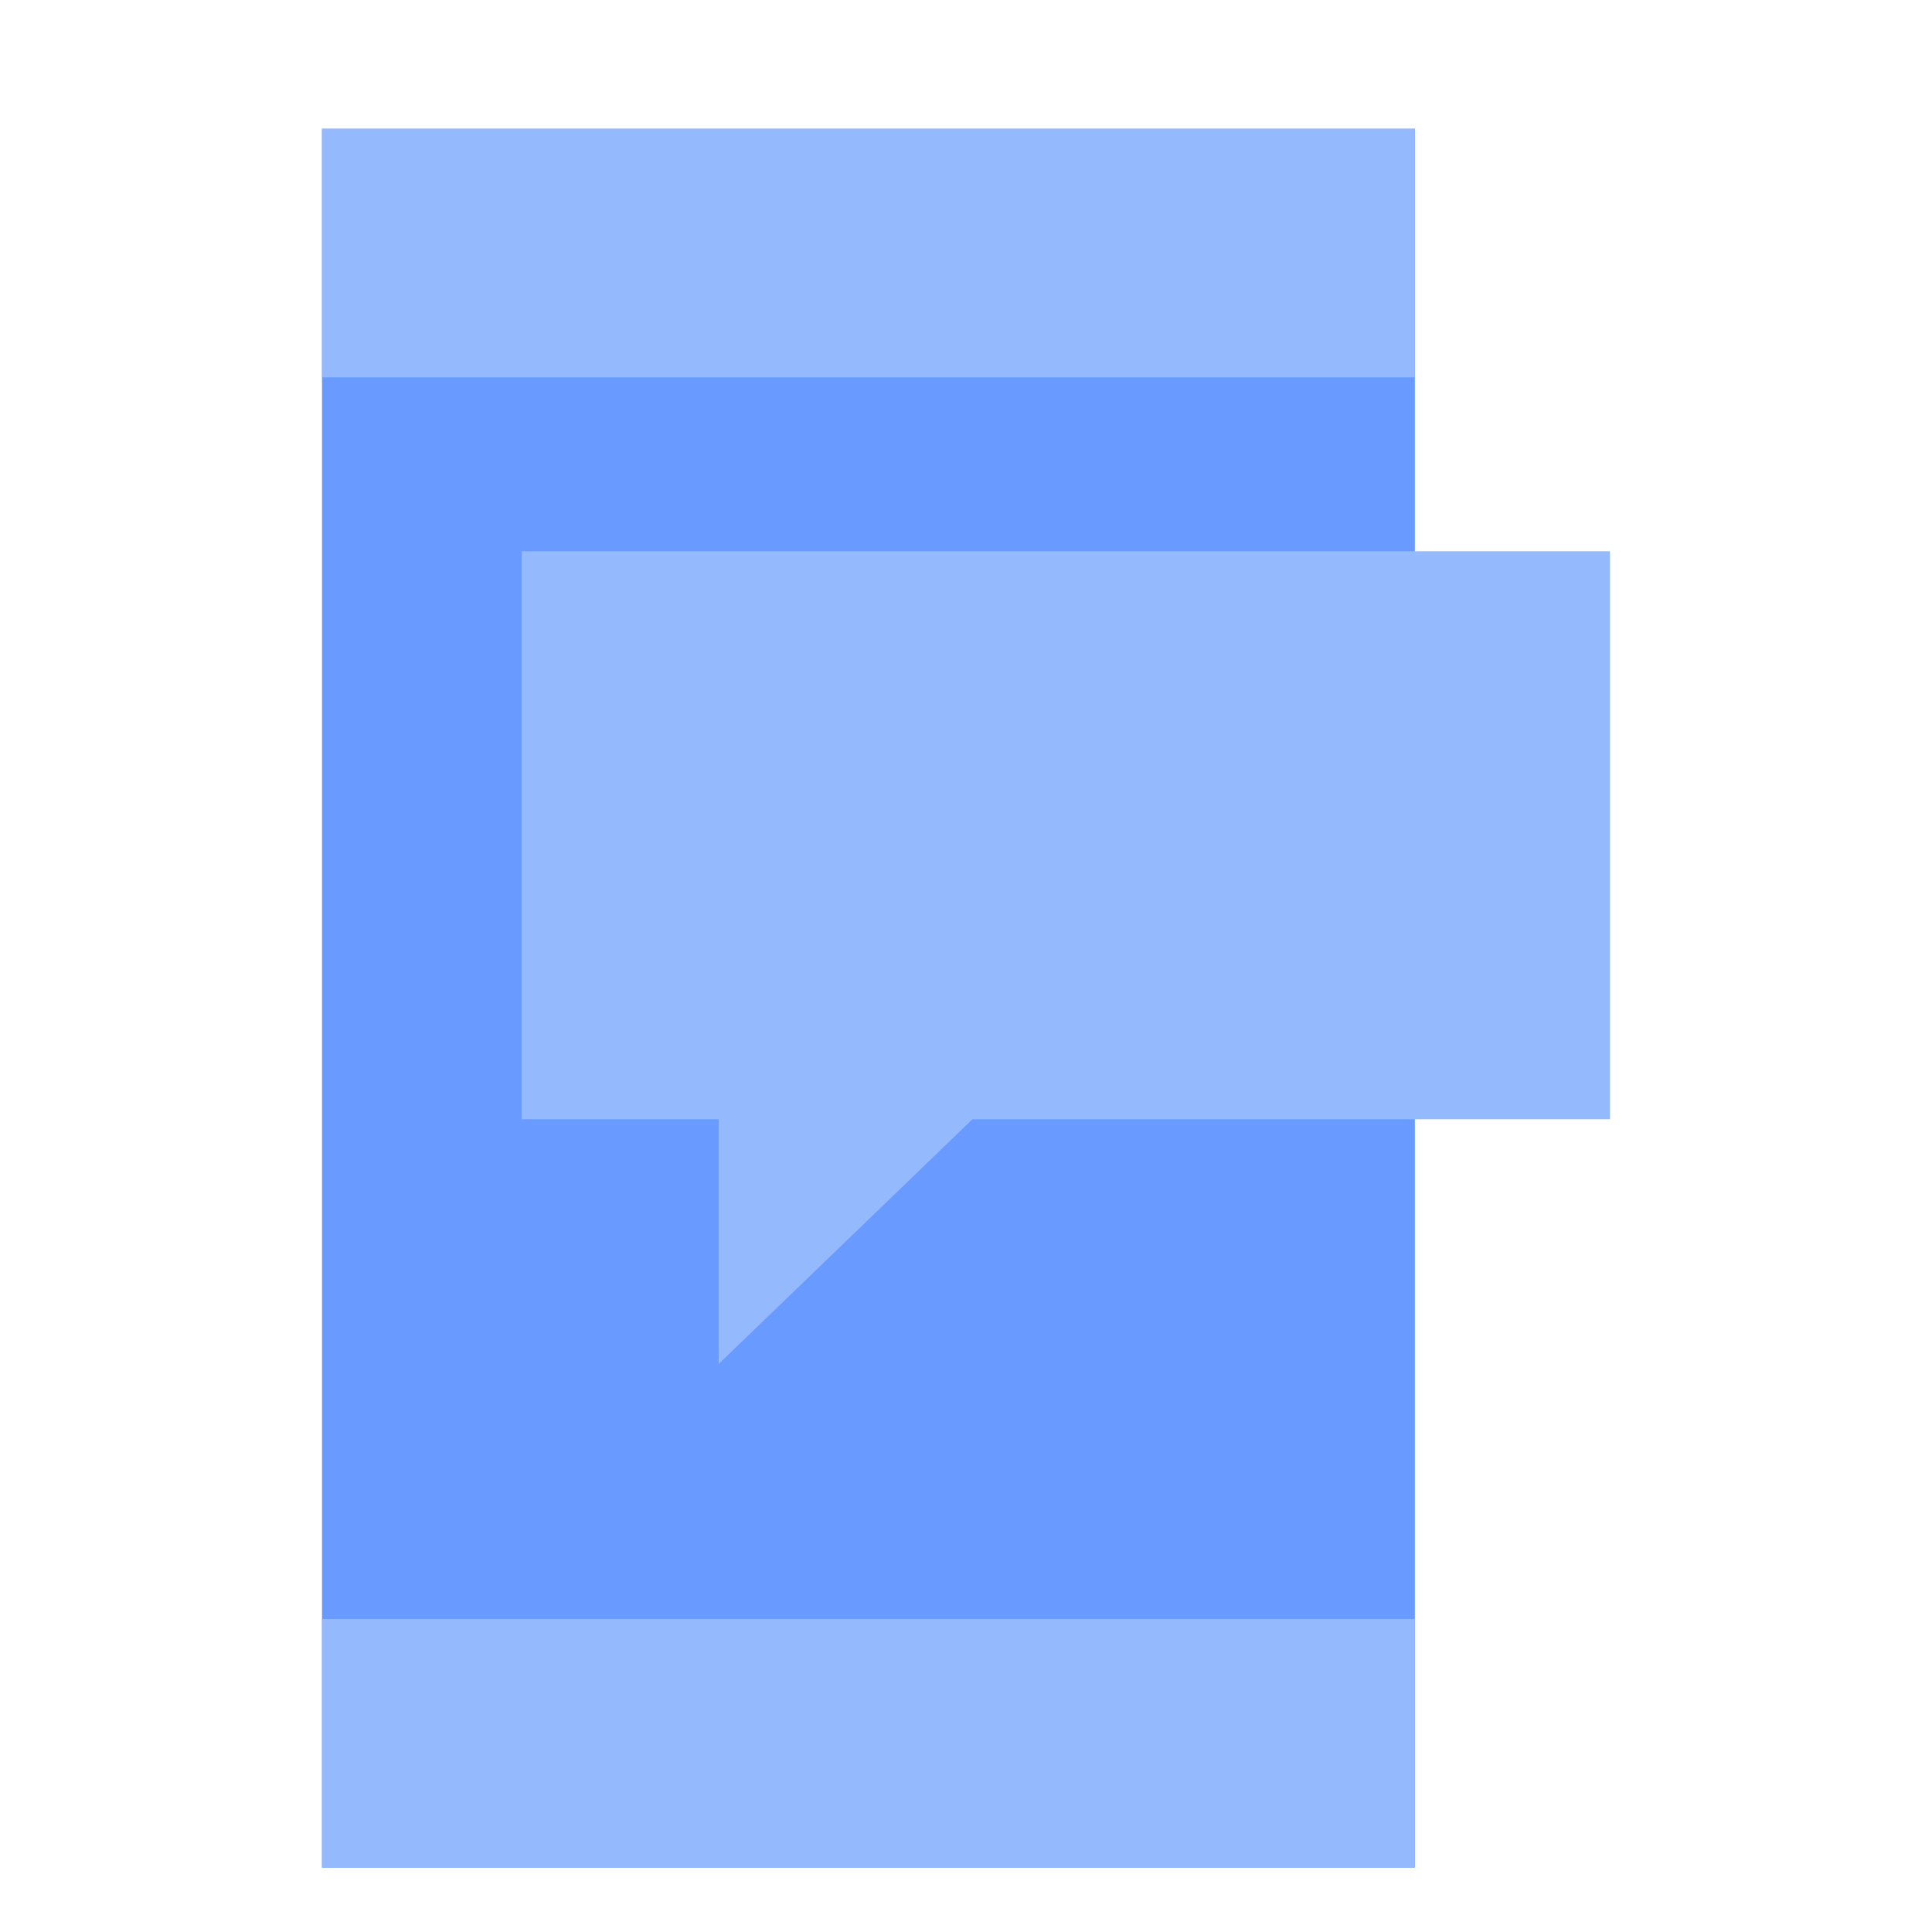 <?xml version="1.0" encoding="UTF-8"?>
<svg id="_图层_1" data-name="图层 1" xmlns="http://www.w3.org/2000/svg" viewBox="0 0 30 30">
  <defs>
    <style>
      .cls-1 {
        fill: #94b9fd;
      }

      .cls-2 {
        fill: #689aff;
      }
    </style>
  </defs>
  <rect class="cls-2" x="5" y="2" width="16.97" height="27"/>
  <rect class="cls-1" x="5" y="2" width="16.97" height="3.86"/>
  <rect class="cls-1" x="5" y="25.14" width="16.97" height="3.86"/>
  <polygon class="cls-1" points="25 8.56 25 17.38 15.1 17.38 11.16 21.18 11.16 17.38 8.1 17.38 8.1 8.56 25 8.56"/>
</svg>